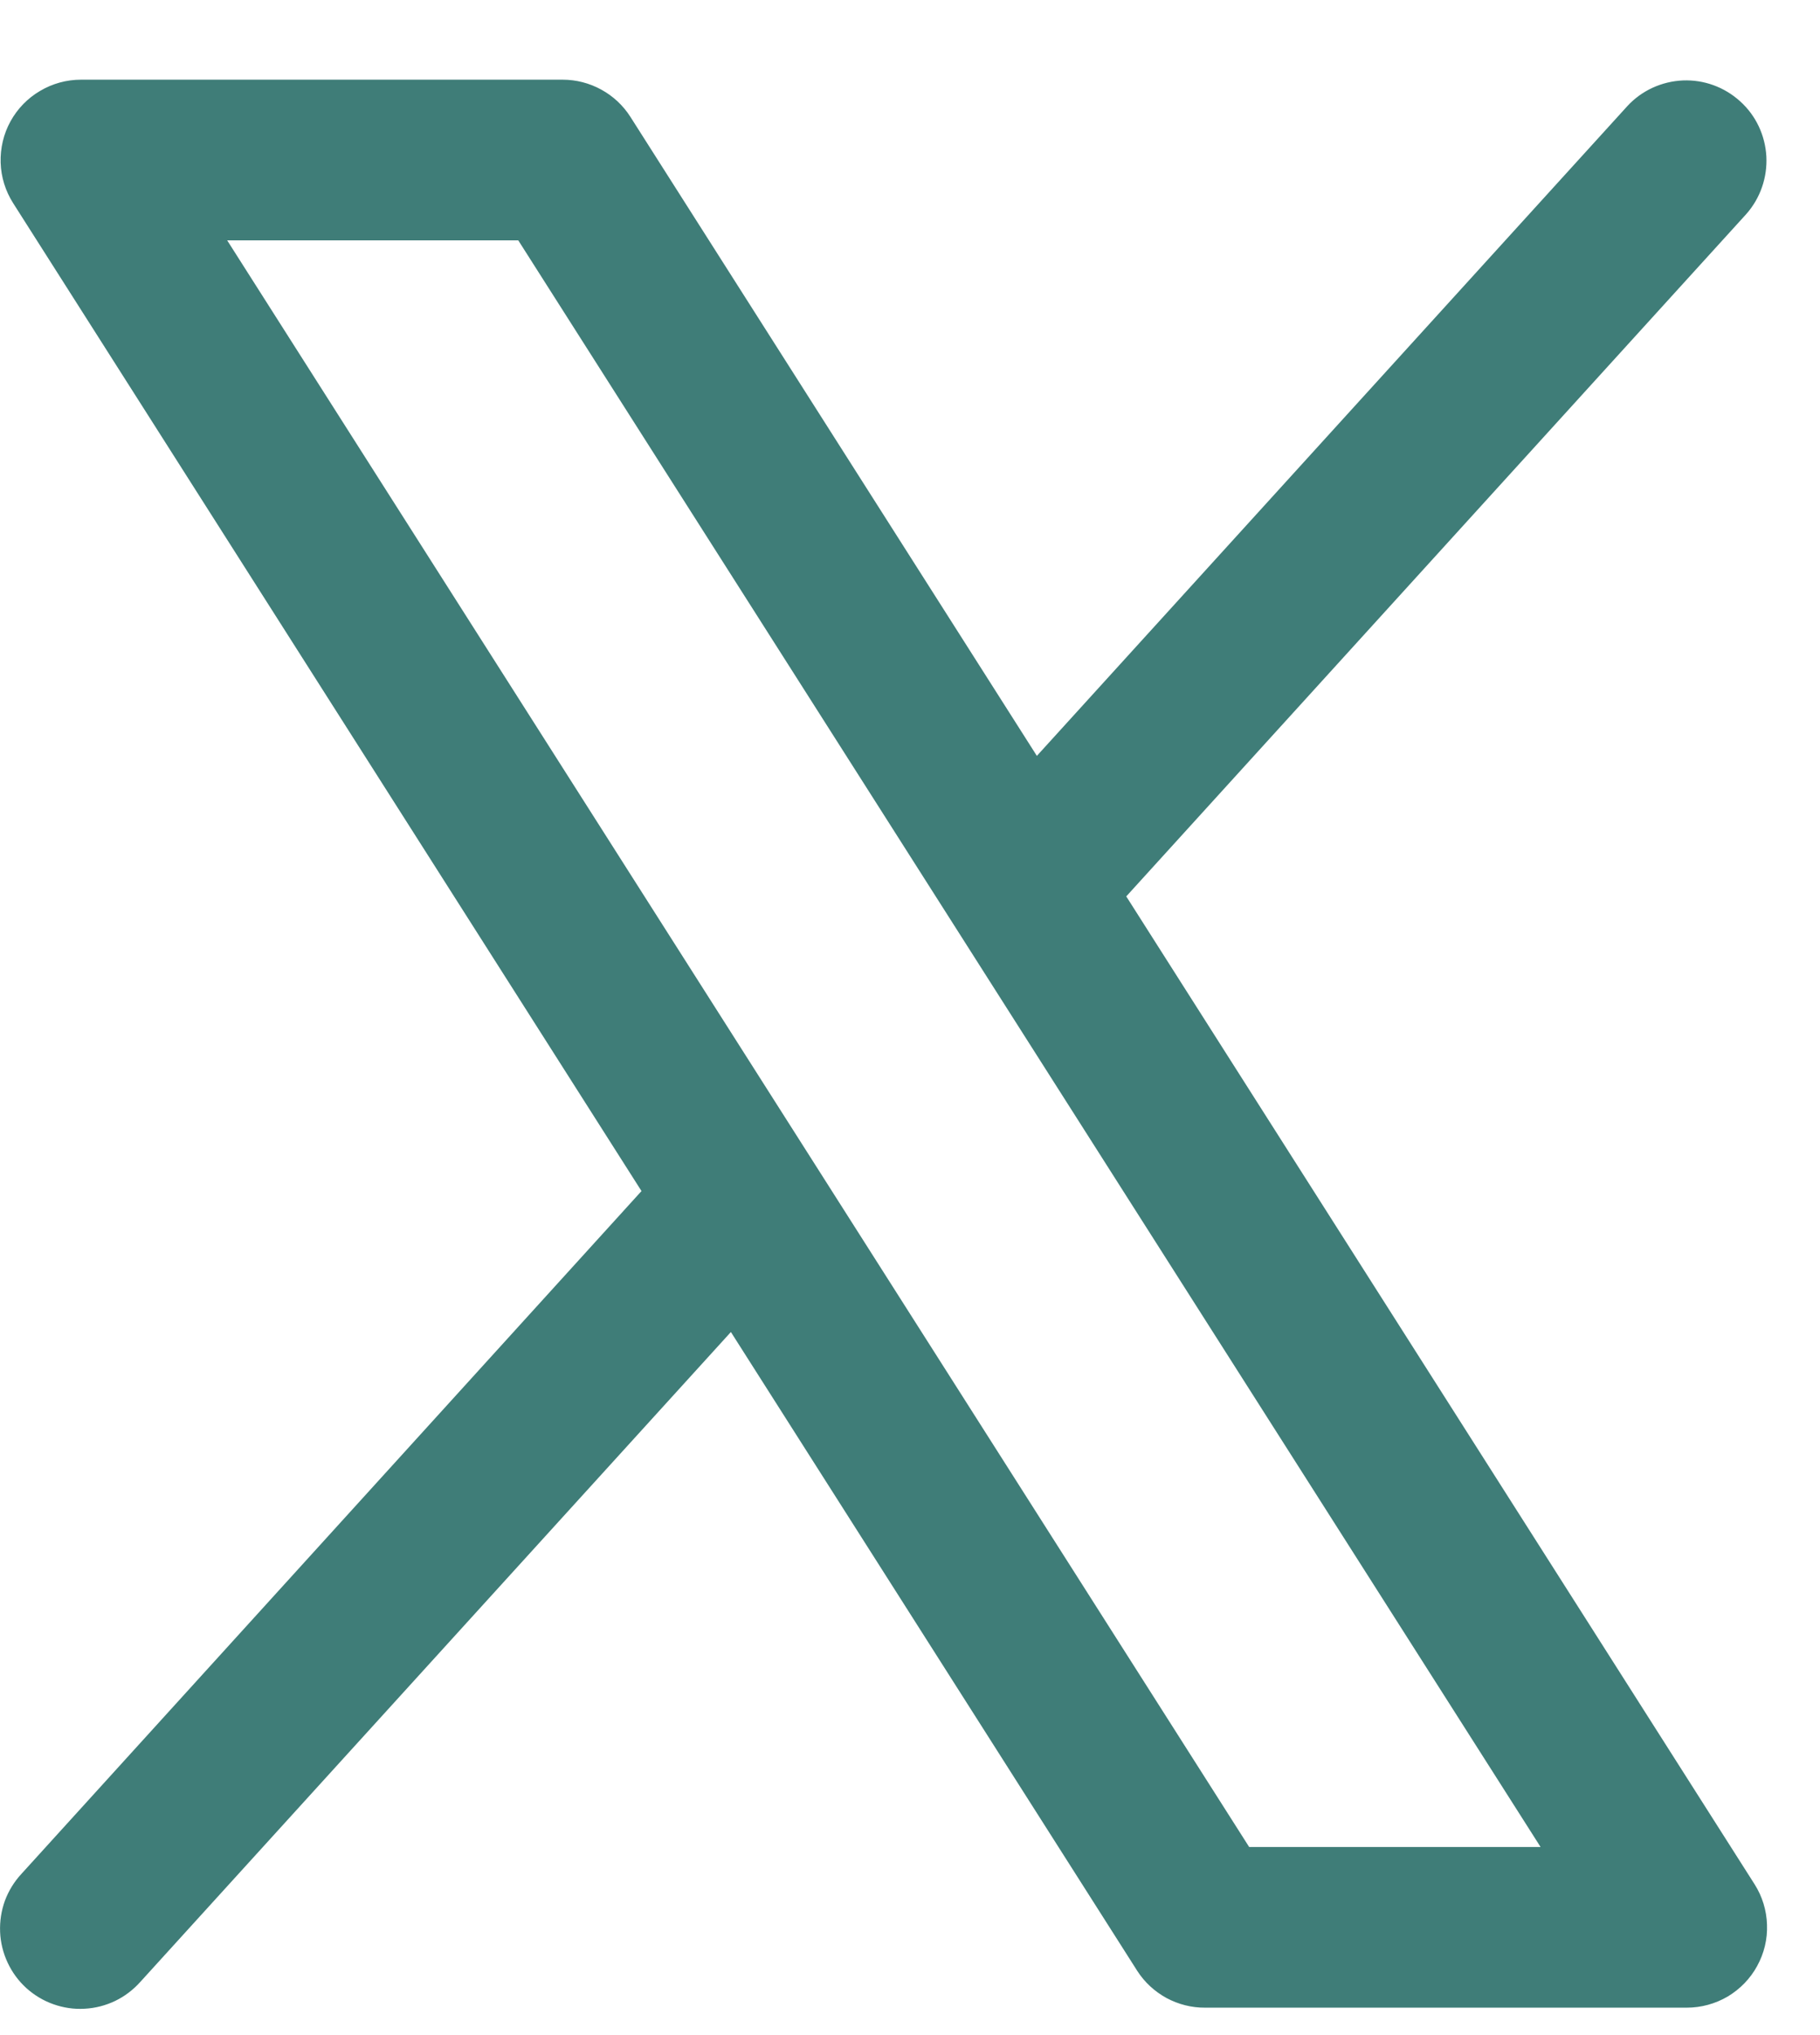 <svg width="17" height="19" viewBox="0 0 17 19" fill="none" xmlns="http://www.w3.org/2000/svg">
<path d="M16.389 17.592L10.52 8.369L16.311 1.999C16.442 1.851 16.509 1.658 16.499 1.461C16.488 1.263 16.401 1.078 16.254 0.946C16.108 0.813 15.916 0.743 15.719 0.751C15.521 0.76 15.335 0.845 15.201 0.99L9.685 7.057L5.889 1.092C5.821 0.985 5.728 0.898 5.617 0.837C5.506 0.776 5.382 0.744 5.256 0.744H0.756C0.622 0.744 0.49 0.78 0.374 0.849C0.258 0.917 0.163 1.015 0.098 1.133C0.033 1.251 0.002 1.384 0.006 1.519C0.01 1.653 0.051 1.784 0.123 1.897L5.992 11.12L0.201 17.494C0.133 17.567 0.081 17.652 0.046 17.745C0.012 17.839 -0.003 17.938 0.001 18.037C0.005 18.136 0.029 18.233 0.071 18.323C0.113 18.413 0.172 18.494 0.246 18.561C0.319 18.627 0.405 18.679 0.499 18.712C0.592 18.745 0.691 18.76 0.79 18.754C0.889 18.749 0.986 18.724 1.076 18.681C1.165 18.638 1.245 18.577 1.311 18.503L6.827 12.436L10.623 18.401C10.691 18.507 10.785 18.593 10.896 18.654C11.006 18.713 11.13 18.745 11.256 18.744H15.756C15.89 18.744 16.022 18.708 16.138 18.64C16.253 18.571 16.349 18.473 16.413 18.355C16.478 18.237 16.51 18.105 16.505 17.97C16.501 17.836 16.461 17.705 16.389 17.592ZM11.668 17.244L2.122 2.244H4.841L14.39 17.244H11.668Z" fill="#3F7D78"/>
</svg>
